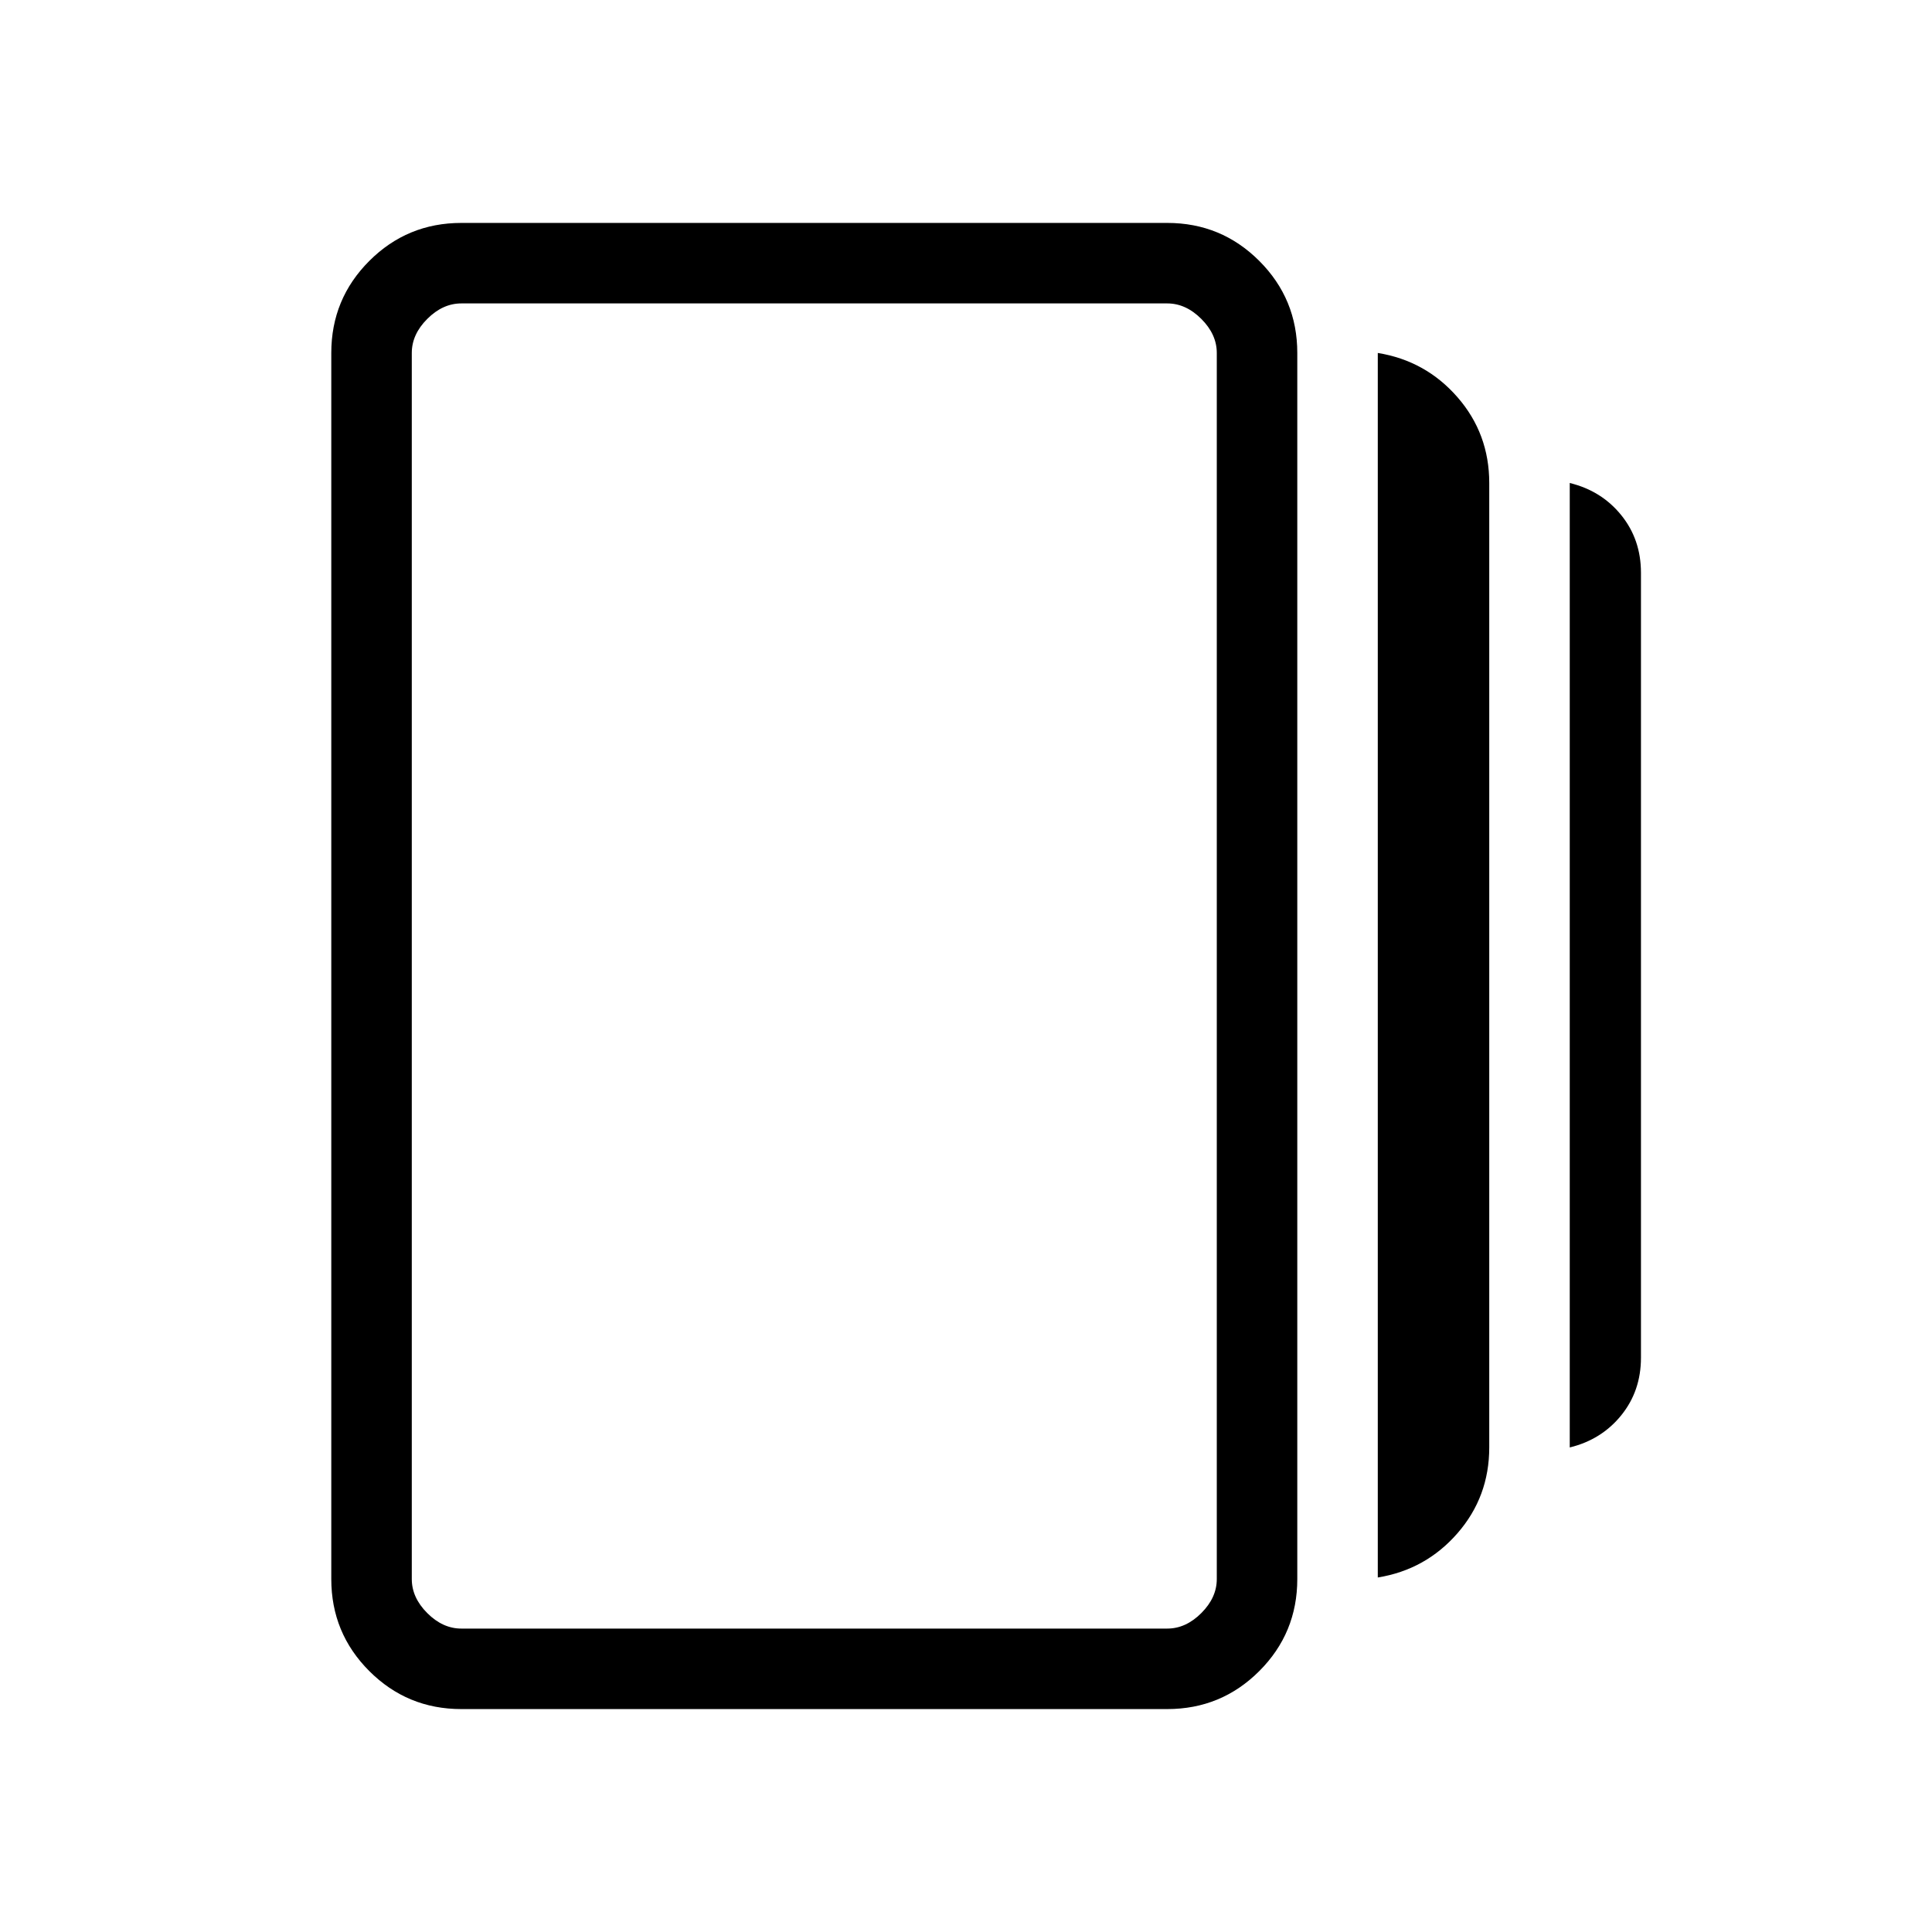 <svg xmlns="http://www.w3.org/2000/svg" height="24" viewBox="0 -960 960 960" width="24"><path d="M684.615-176.154v-608.461q23.77 3.846 39.577 21.961Q740-744.539 740-720v479.231q0 24.538-15.808 42.654-15.807 18.115-39.577 21.961ZM229.23-110.769q-26.846 0-45.73-18.885-18.885-18.884-18.885-45.731v-609.23q0-26.847 18.885-45.731 18.884-18.885 45.73-18.885H580q26.846 0 45.73 18.885 18.885 18.884 18.885 45.731v609.23q0 26.847-18.885 45.731-18.884 18.885-45.73 18.885H229.23Zm550.77-130V-720q15.77 3.846 25.577 15.962 9.808 12.115 9.808 28.653v390q0 16.539-9.808 28.654-9.807 12.116-25.577 15.962Zm-550.77 90H580q9.23 0 16.923-7.693 7.692-7.692 7.692-16.923v-609.23q0-9.231-7.692-16.923-7.693-7.693-16.923-7.693H229.23q-9.23 0-16.923 7.693-7.692 7.692-7.692 16.923v609.23q0 9.231 7.692 16.923 7.693 7.693 16.923 7.693Zm-24.615-658.462v658.462-658.462Z"/></svg>